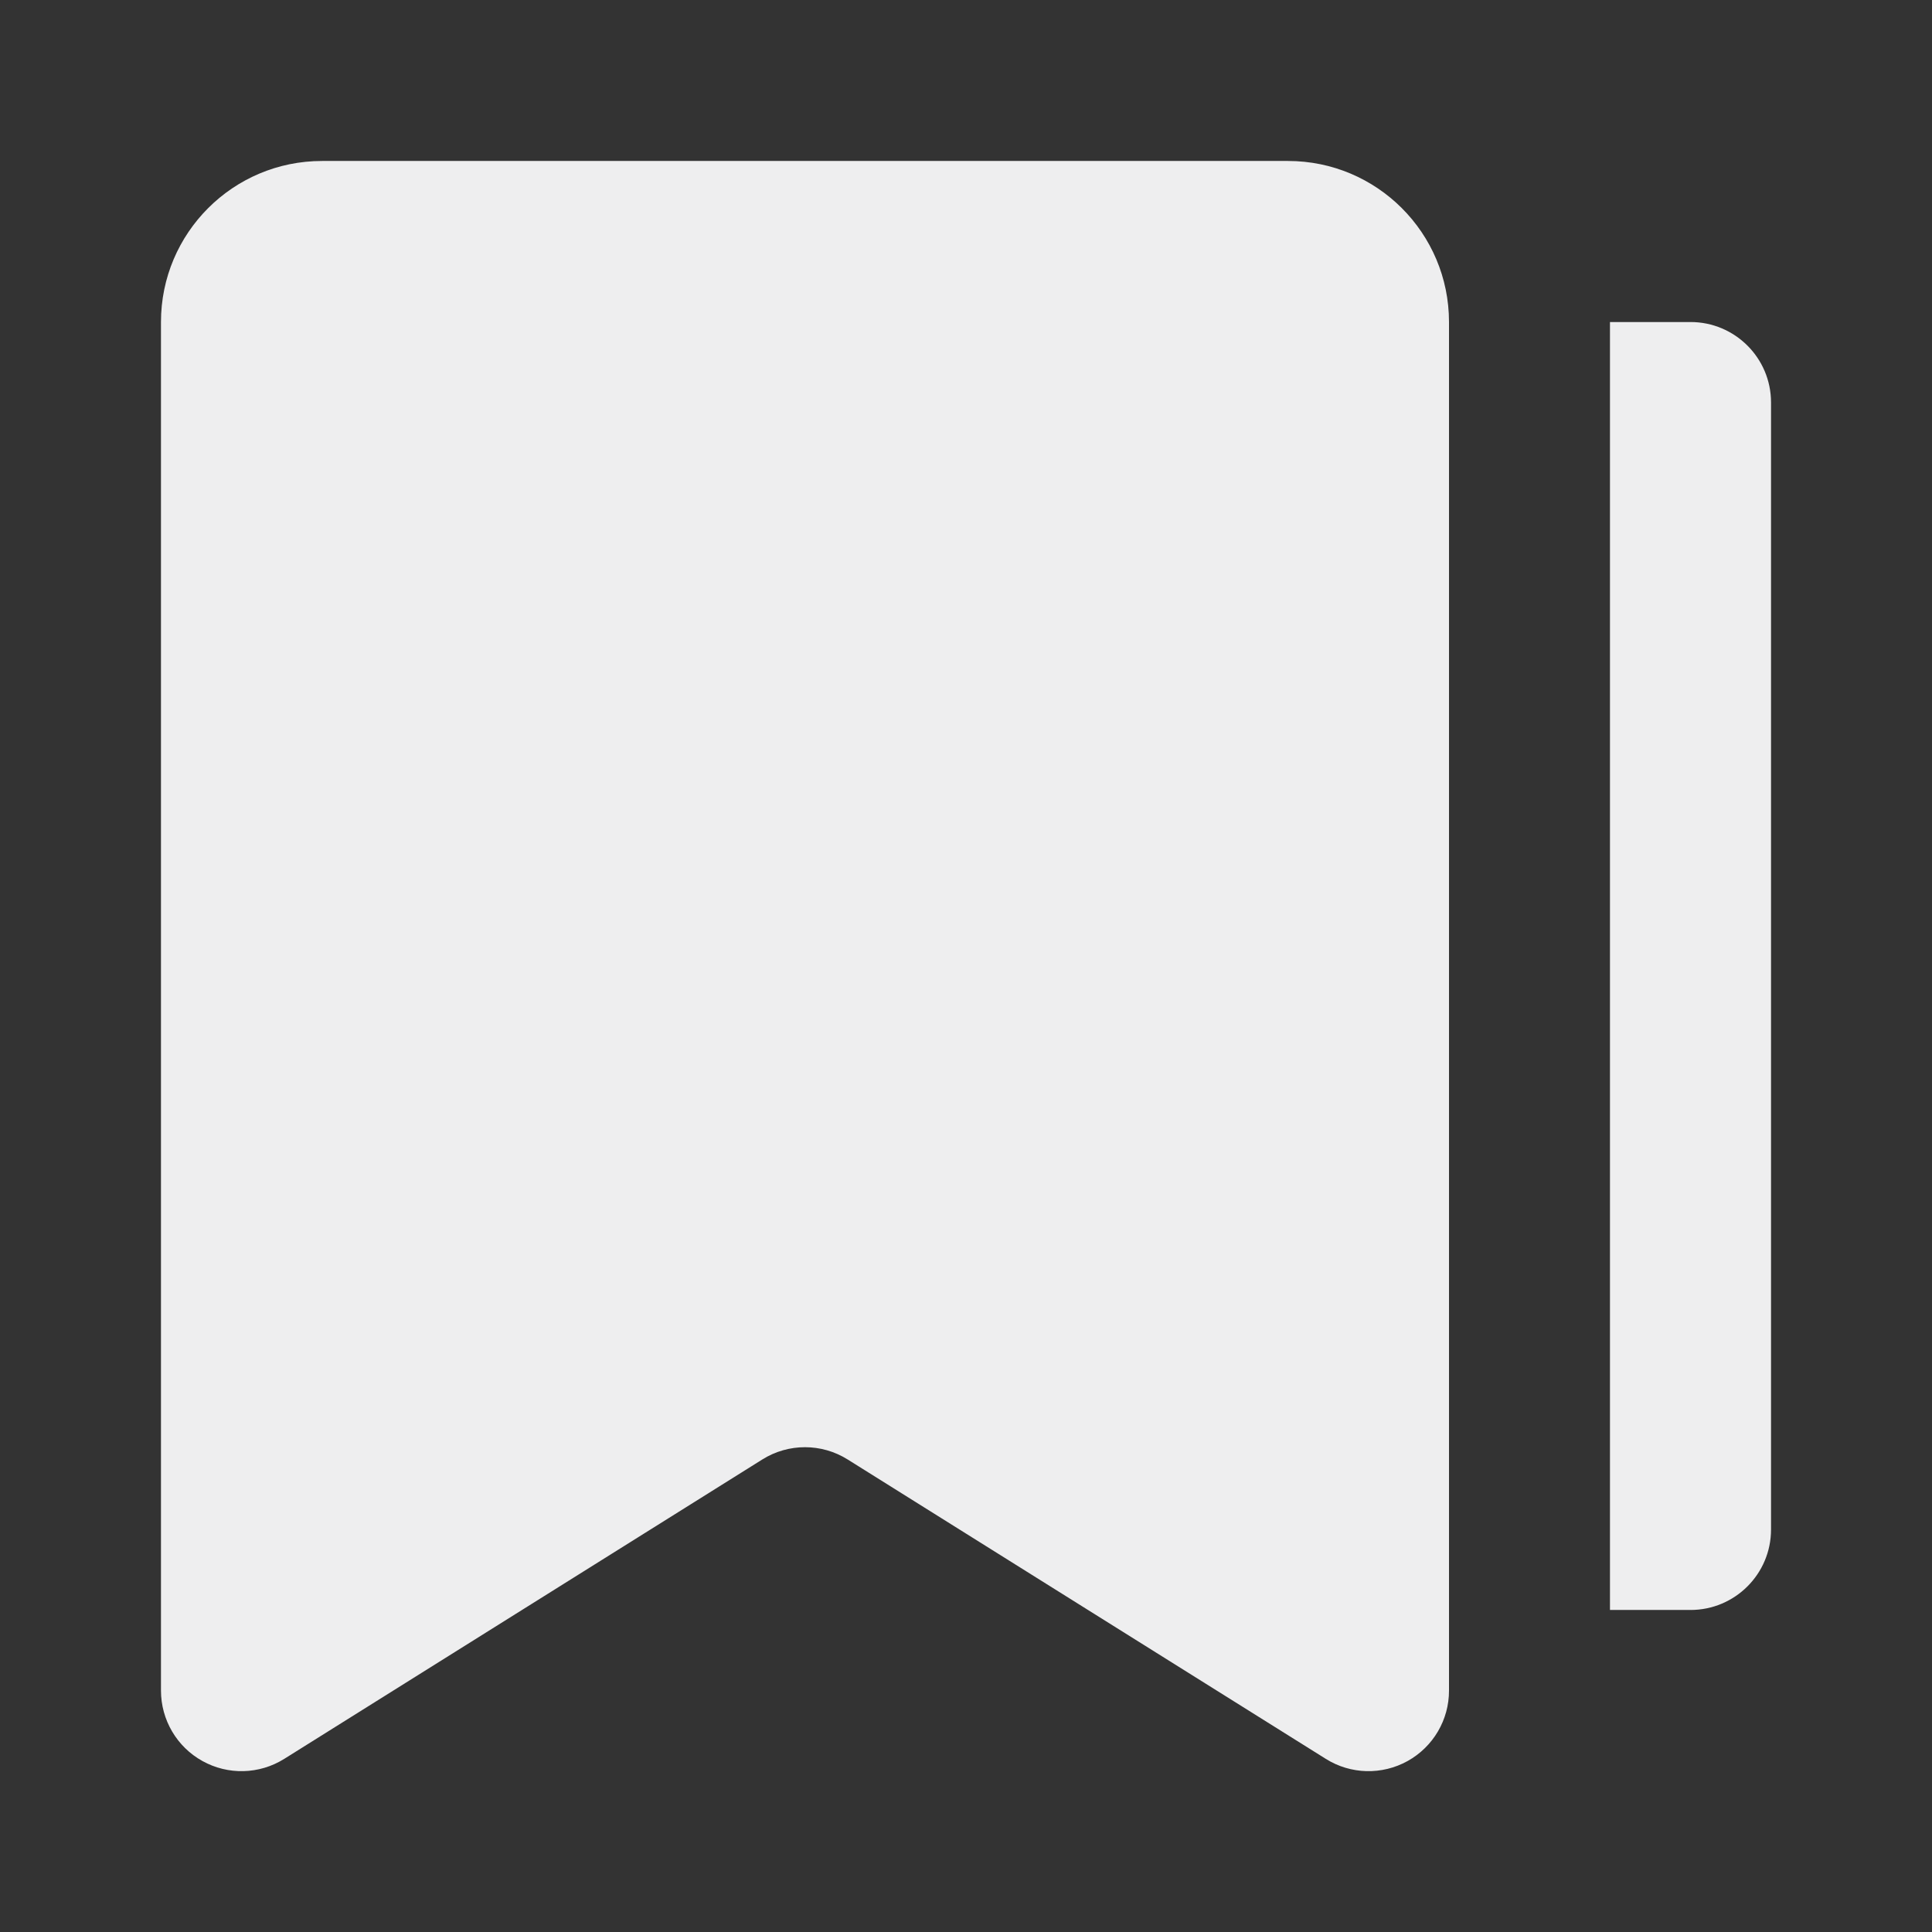 <svg width="22" height="22" viewBox="0 0 22 22" fill="none" xmlns="http://www.w3.org/2000/svg">
<rect x="0" y="0" width="22" height="22" fill="#333333" stroke="none"/>
<path fill-rule="evenodd" clip-rule="evenodd" d="M16.029 20.053C16.32 19.891 16.501 19.584 16.5 19.25V3.667C16.5 2.654 15.679 1.833 14.667 1.833H3.667C2.654 1.833 1.833 2.654 1.833 3.667V19.25C1.833 19.584 2.013 19.891 2.305 20.053C2.596 20.215 2.953 20.206 3.236 20.029L8.681 16.619C8.978 16.433 9.355 16.433 9.652 16.619L15.098 20.029C15.38 20.206 15.737 20.215 16.029 20.053ZM18.333 3.667H19.25C19.756 3.667 20.167 4.077 20.167 4.583V17.417C20.167 17.923 19.756 18.333 19.25 18.333H18.333V3.667Z" fill="#EEEEEF"/>
</svg>
